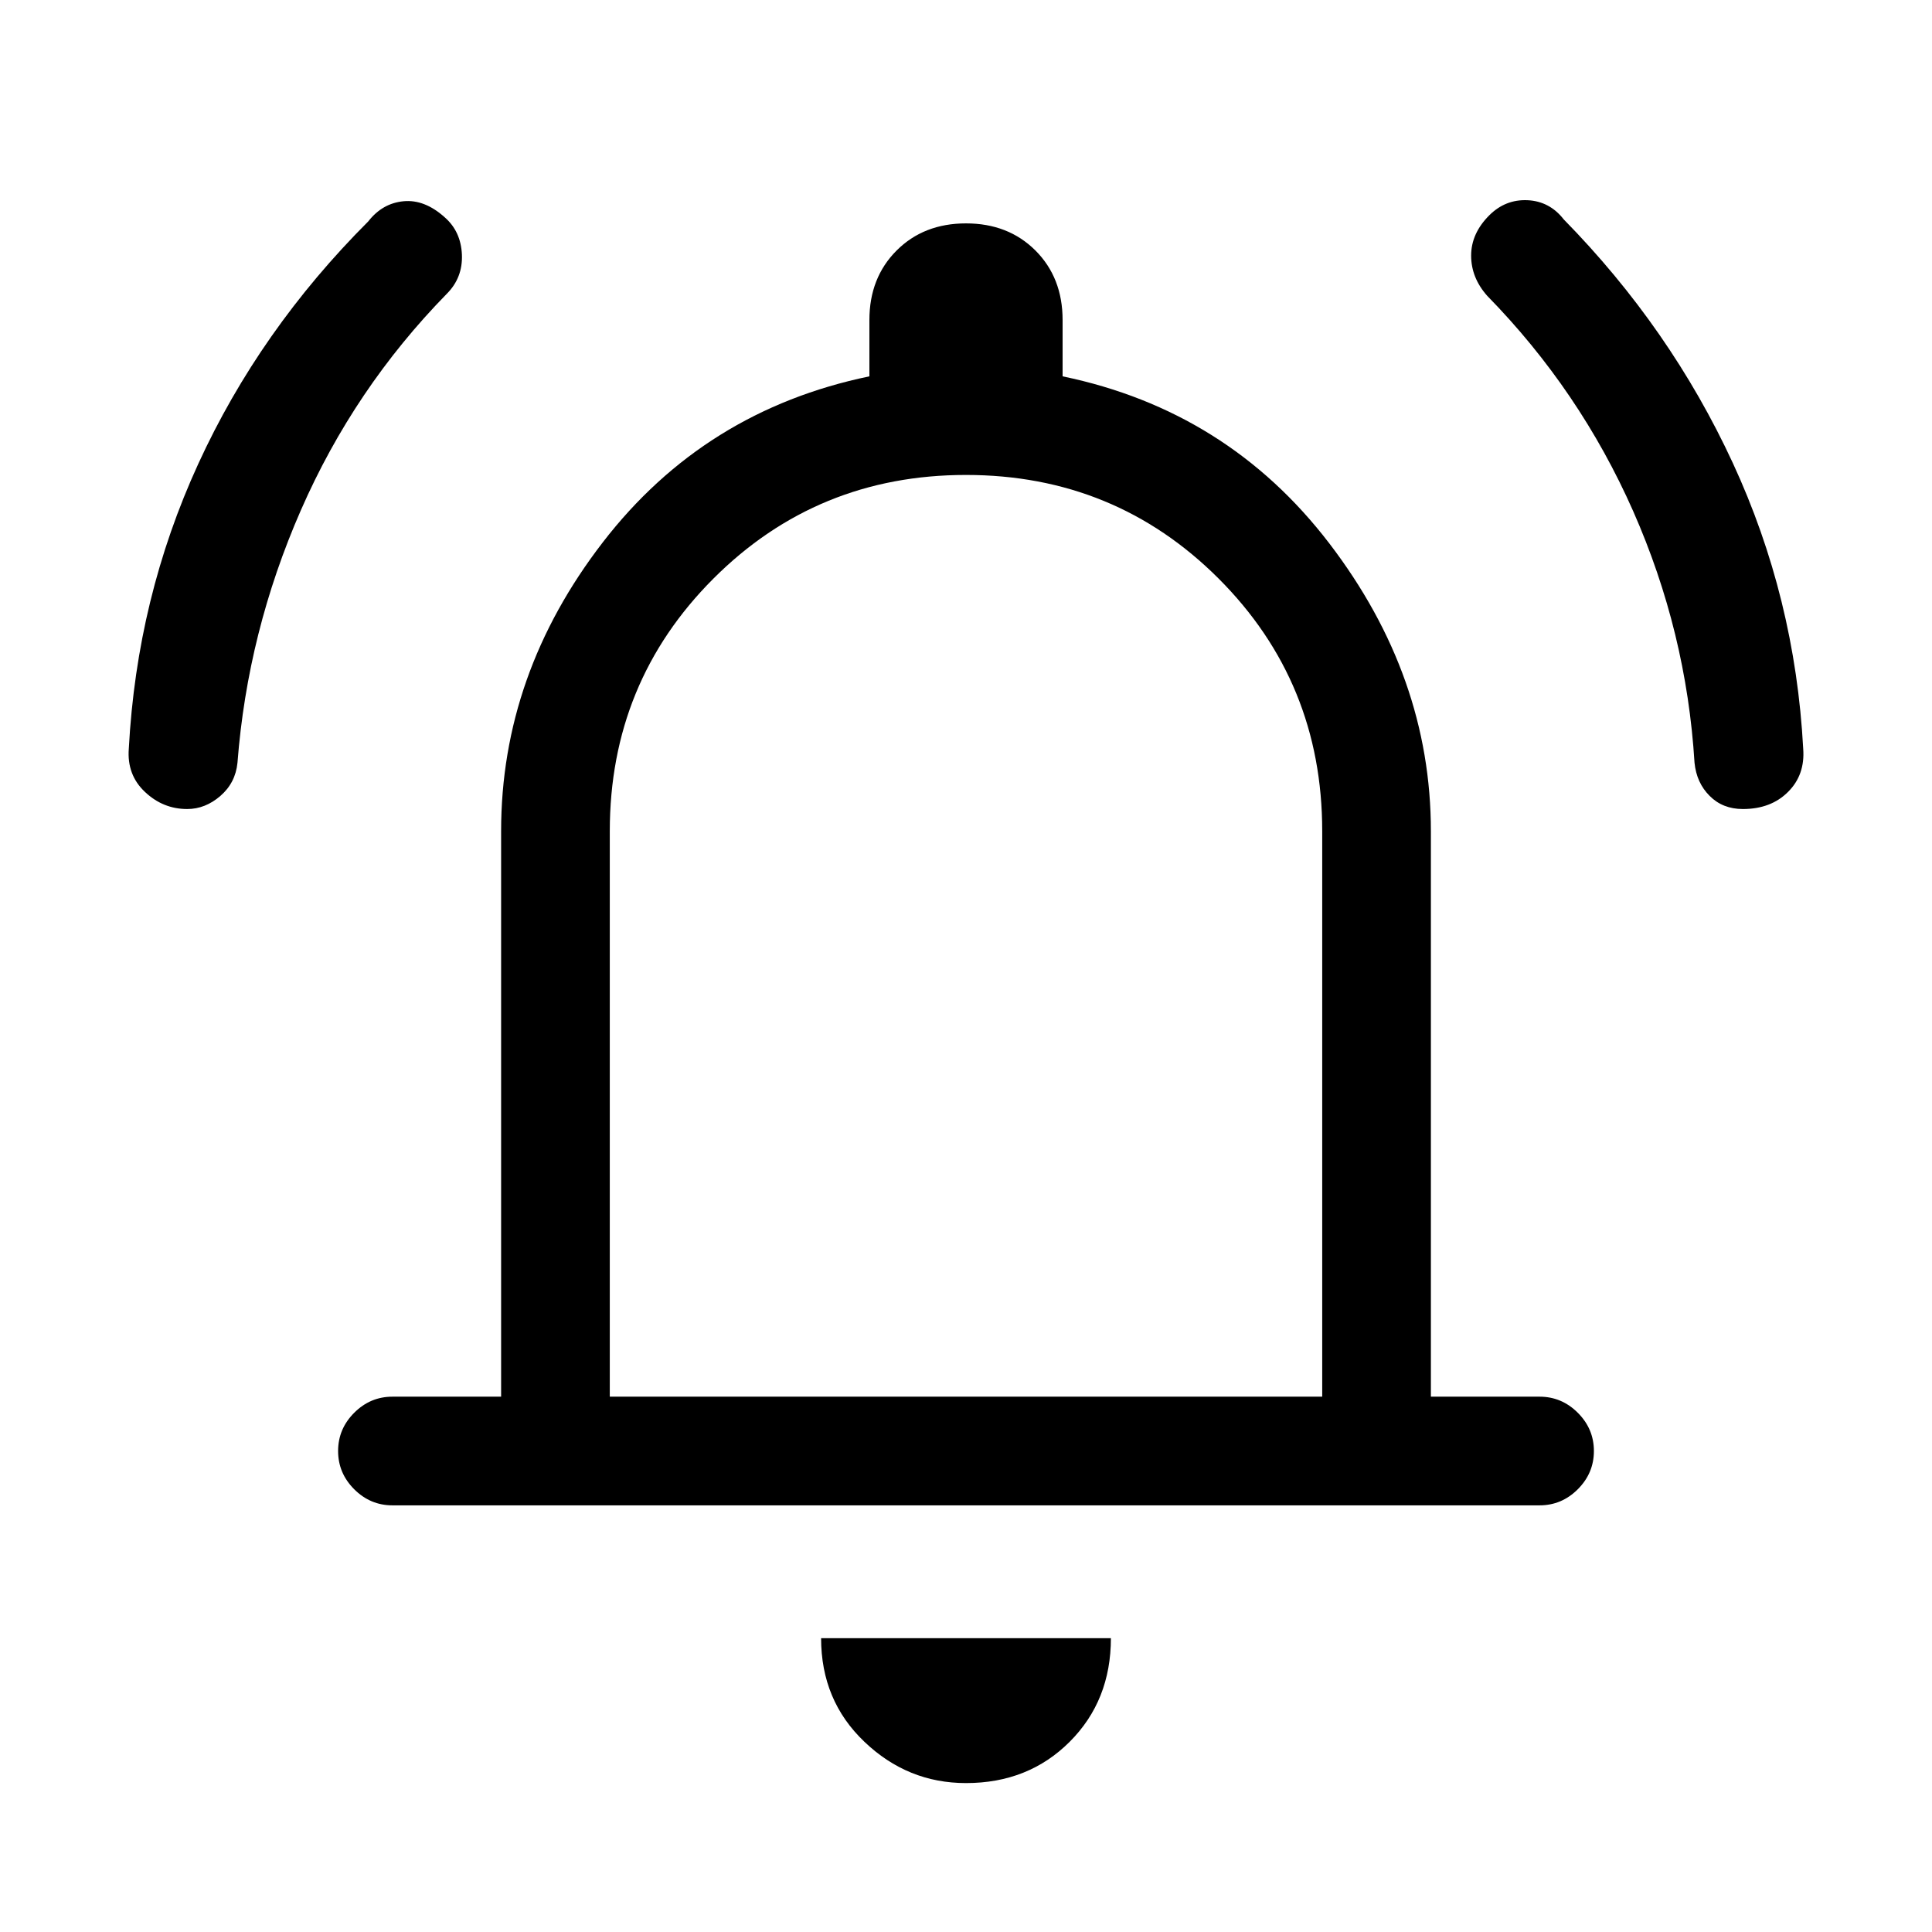 <svg xmlns="http://www.w3.org/2000/svg" height="24" width="24"><path d="M2.325 10.05q-.3 0-.525-.213-.225-.212-.2-.537.1-1.875.863-3.538Q3.225 4.1 4.575 2.75q.175-.225.438-.25.262-.025.512.2.2.175.213.462.012.288-.188.488Q4.4 4.825 3.738 6.337 3.075 7.85 2.95 9.475q-.025.25-.212.412-.188.163-.413.163Zm19.325 0q-.25 0-.412-.163-.163-.162-.188-.412-.1-1.625-.762-3.125-.663-1.5-1.813-2.675-.2-.225-.2-.5t.225-.5q.2-.2.475-.188.275.013.45.238 1.325 1.35 2.1 3.025.775 1.675.875 3.55.025.325-.188.537-.212.213-.562.213ZM4.875 18.7q-.275 0-.475-.2-.2-.2-.2-.475 0-.275.2-.475.2-.2.475-.2h1.35v-7.025q0-1.95 1.263-3.588Q8.75 5.1 10.8 4.675v-.7q0-.525.338-.863.337-.337.862-.337.525 0 .863.337.337.338.337.863v.7q2.05.425 3.313 2.075 1.262 1.65 1.262 3.575v7.025h1.35q.275 0 .475.2.2.2.2.475 0 .275-.2.475-.2.2-.475.2ZM12 11.625Zm0 10.525q-.725 0-1.262-.513-.538-.512-.538-1.287h3.6q0 .775-.512 1.287-.513.513-1.288.513Zm-4.425-4.8h8.85v-7.025q0-1.85-1.287-3.138Q13.85 5.9 12 5.9q-1.85 0-3.137 1.287-1.288 1.288-1.288 3.138Z"/></svg>